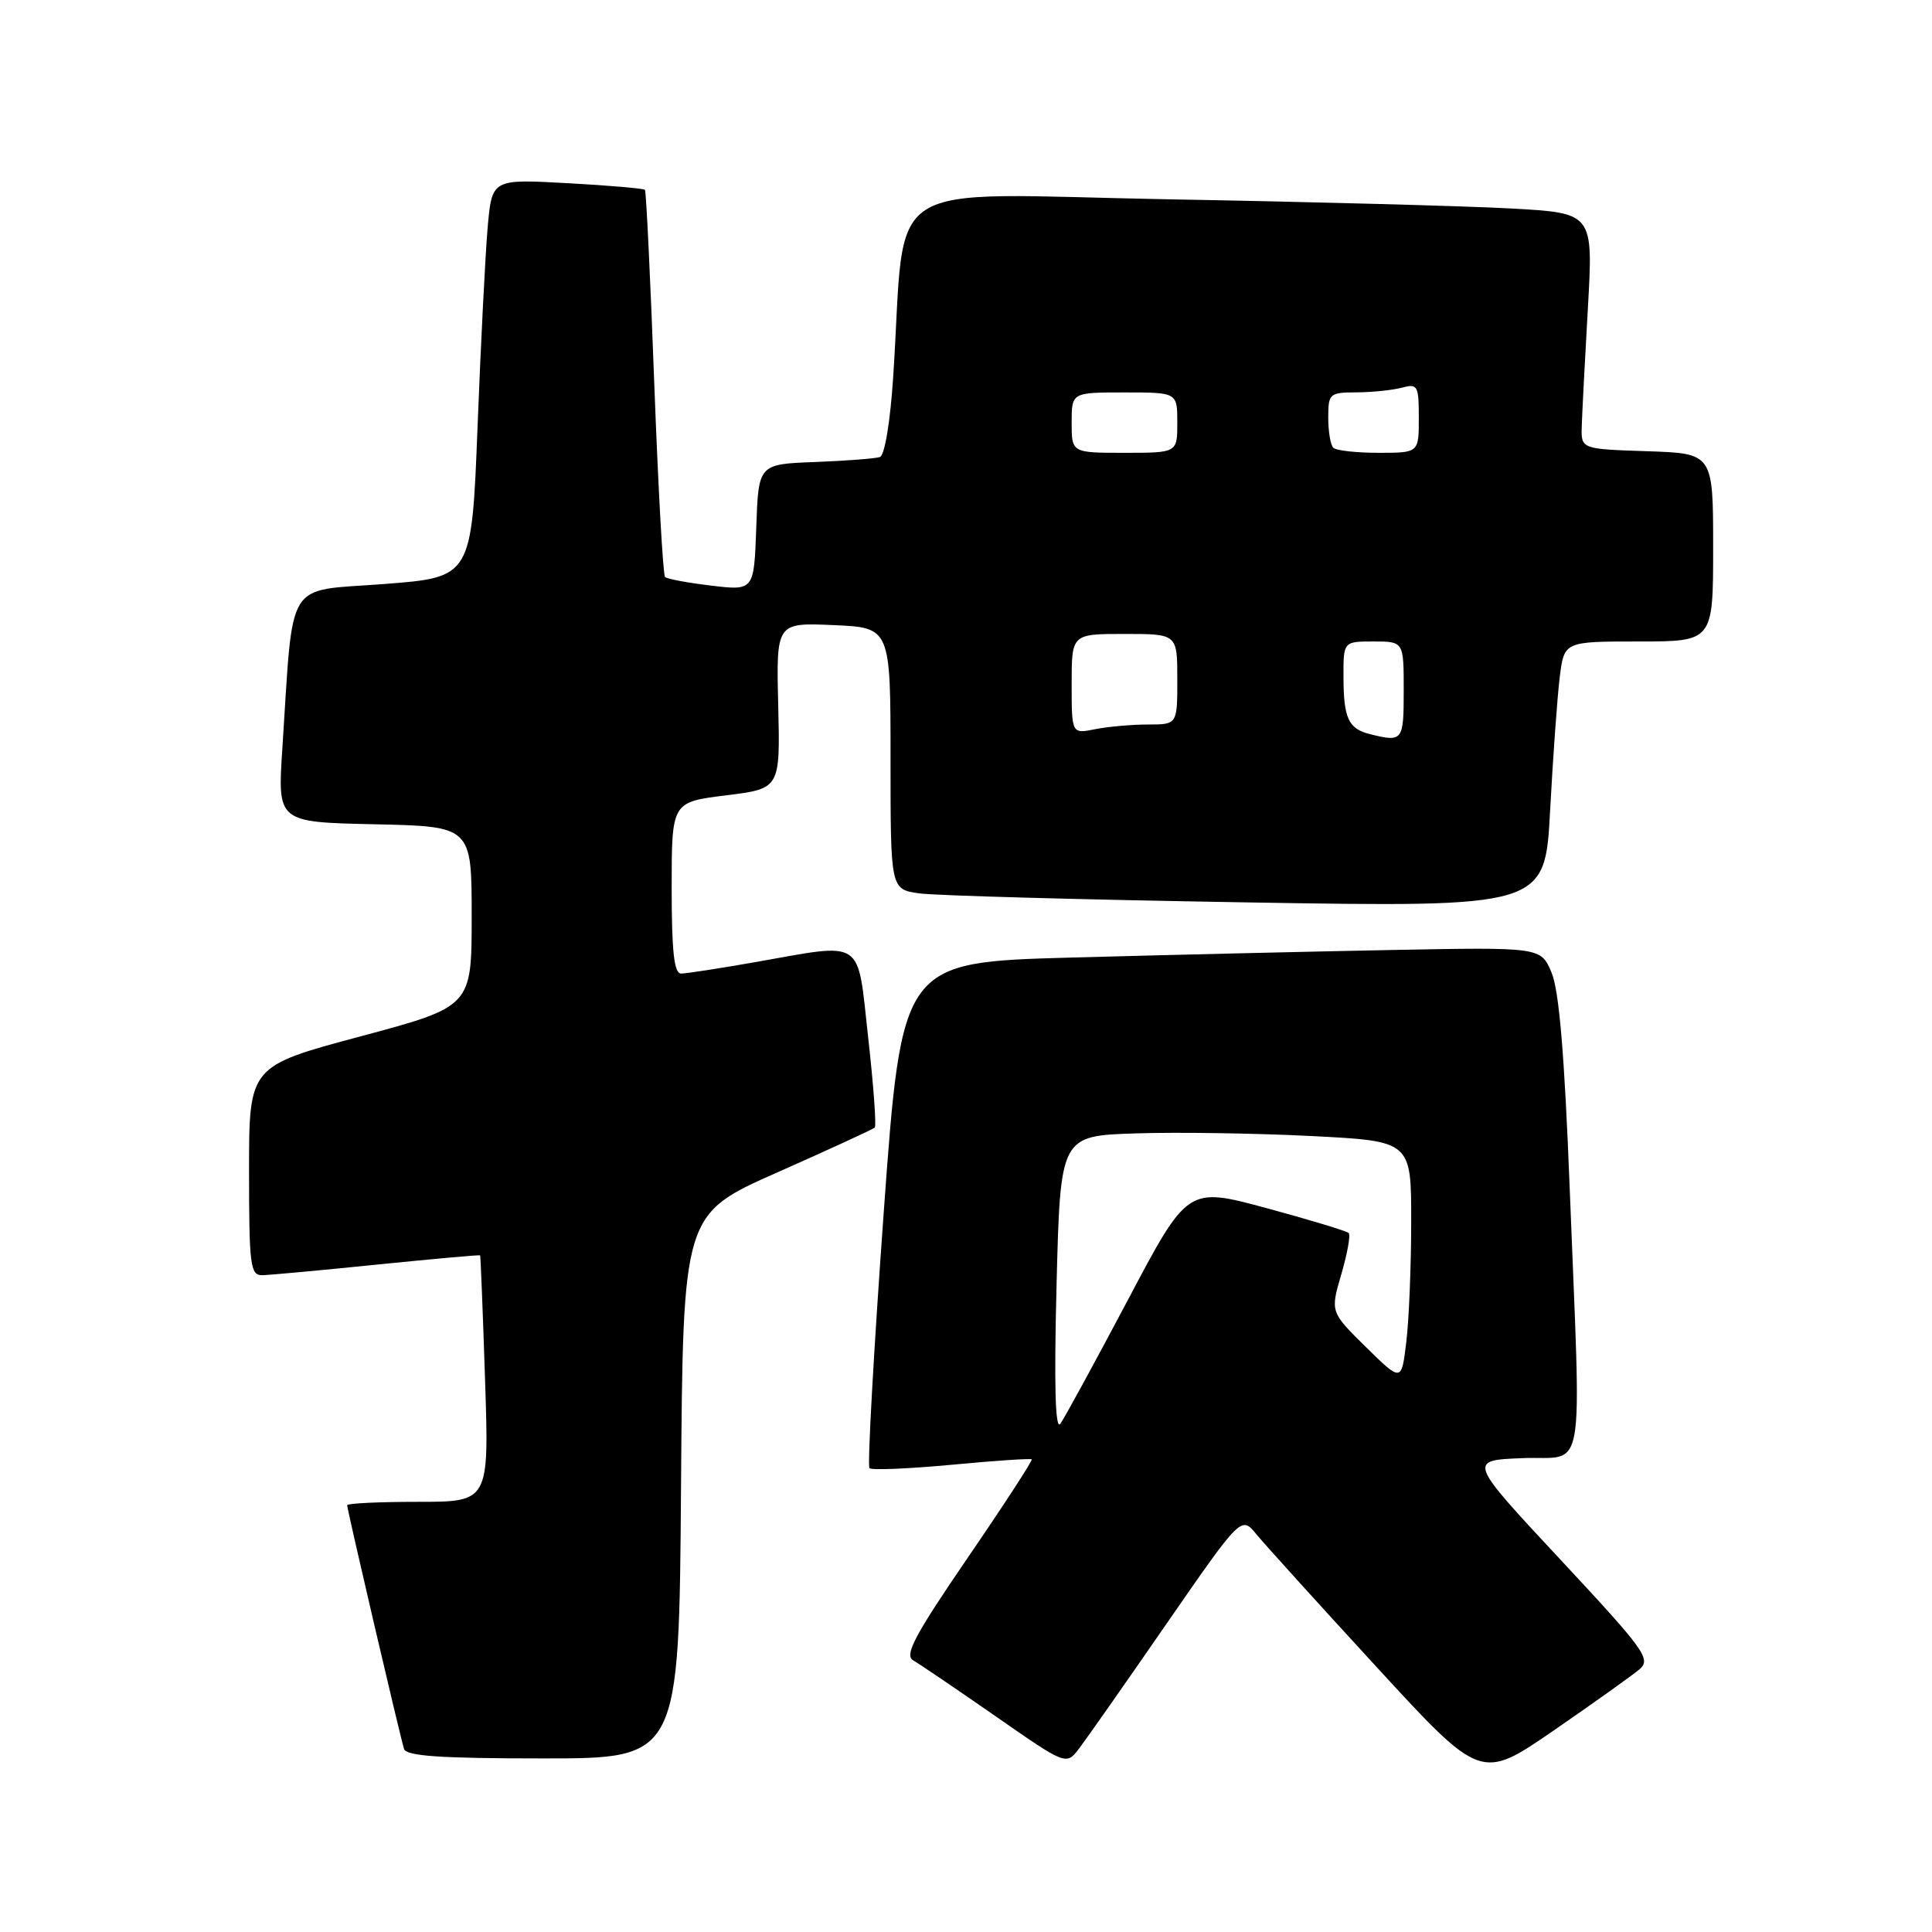 <?xml version="1.0" encoding="UTF-8" standalone="no"?>
<!DOCTYPE svg PUBLIC "-//W3C//DTD SVG 1.1//EN" "http://www.w3.org/Graphics/SVG/1.1/DTD/svg11.dtd" >
<svg xmlns="http://www.w3.org/2000/svg" xmlns:xlink="http://www.w3.org/1999/xlink" version="1.1" viewBox="0 0 256 256">
 <g >
 <path fill="currentColor"
d=" M 217.23 221.20 C 218.82 219.85 217.99 218.70 206.73 206.62 C 194.50 193.50 194.50 193.50 201.75 193.21 C 210.24 192.86 209.53 196.94 207.99 157.38 C 207.31 139.84 206.59 131.25 205.59 128.88 C 204.17 125.50 204.17 125.50 184.34 125.88 C 173.43 126.09 154.38 126.54 142.00 126.88 C 119.50 127.50 119.50 127.50 117.09 160.76 C 115.77 179.05 114.92 194.26 115.21 194.54 C 115.49 194.83 120.39 194.62 126.09 194.09 C 131.78 193.55 136.56 193.23 136.71 193.37 C 136.85 193.52 133.04 199.38 128.24 206.39 C 121.18 216.72 119.80 219.31 121.01 220.01 C 121.83 220.48 126.72 223.80 131.89 227.39 C 141.27 233.92 141.27 233.92 142.97 231.71 C 143.90 230.49 149.12 223.05 154.56 215.17 C 164.47 200.85 164.47 200.85 166.48 203.30 C 167.59 204.65 174.74 212.55 182.37 220.85 C 196.23 235.93 196.23 235.93 205.87 229.30 C 211.17 225.65 216.28 222.00 217.23 221.20 Z  M 90.24 196.94 C 90.50 160.88 90.50 160.88 103.00 155.35 C 109.88 152.30 115.69 149.63 115.91 149.41 C 116.14 149.19 115.75 143.83 115.04 137.50 C 113.55 124.14 114.71 124.91 100.00 127.50 C 95.33 128.32 90.94 129.00 90.25 129.00 C 89.32 129.00 89.00 126.06 89.00 117.64 C 89.00 106.28 89.00 106.28 96.19 105.39 C 103.38 104.50 103.38 104.50 103.12 93.50 C 102.85 82.50 102.85 82.50 110.43 82.83 C 118.00 83.16 118.00 83.16 118.00 100.49 C 118.00 117.82 118.00 117.82 121.75 118.37 C 123.81 118.67 143.32 119.21 165.11 119.57 C 204.72 120.23 204.72 120.23 205.40 107.36 C 205.78 100.29 206.35 92.36 206.67 89.75 C 207.26 85.00 207.26 85.00 217.13 85.00 C 227.00 85.00 227.00 85.00 227.00 72.54 C 227.00 60.08 227.00 60.08 218.25 59.79 C 209.50 59.50 209.50 59.50 209.59 56.50 C 209.64 54.85 210.00 47.81 210.40 40.86 C 211.12 28.23 211.12 28.23 200.31 27.63 C 194.36 27.30 173.93 26.75 154.90 26.41 C 115.93 25.69 120.11 23.01 118.36 49.84 C 117.97 55.85 117.23 60.34 116.59 60.56 C 115.99 60.76 112.12 61.06 108.00 61.22 C 100.50 61.50 100.50 61.50 100.21 69.88 C 99.91 78.27 99.91 78.27 94.26 77.60 C 91.15 77.23 88.38 76.72 88.12 76.45 C 87.85 76.18 87.21 64.61 86.69 50.73 C 86.18 36.85 85.62 25.35 85.46 25.16 C 85.29 24.97 80.66 24.57 75.17 24.27 C 65.19 23.72 65.19 23.72 64.62 30.11 C 64.31 33.62 63.71 45.50 63.28 56.50 C 62.50 76.50 62.50 76.50 50.83 77.39 C 37.64 78.40 38.91 76.34 37.41 99.22 C 36.77 108.94 36.77 108.94 49.63 109.22 C 62.50 109.50 62.50 109.50 62.50 121.44 C 62.50 133.38 62.50 133.38 47.75 137.33 C 33.00 141.28 33.00 141.28 33.00 155.14 C 33.00 167.69 33.17 169.00 34.75 168.97 C 35.71 168.95 42.58 168.32 50.00 167.56 C 57.42 166.81 63.55 166.26 63.62 166.34 C 63.68 166.43 63.98 173.81 64.27 182.75 C 64.81 199.00 64.81 199.00 55.41 199.00 C 50.23 199.00 46.00 199.20 46.00 199.45 C 46.00 200.04 53.02 230.13 53.54 231.75 C 53.84 232.69 58.42 233.00 71.96 233.00 C 89.98 233.00 89.98 233.00 90.24 196.94 Z  M 140.00 170.27 C 140.50 150.50 140.50 150.50 150.50 150.18 C 156.00 150.00 166.46 150.16 173.75 150.53 C 187.00 151.20 187.00 151.20 186.99 161.85 C 186.99 167.71 186.70 174.89 186.34 177.82 C 185.71 183.13 185.71 183.13 180.99 178.49 C 176.27 173.84 176.27 173.84 177.73 168.85 C 178.53 166.10 178.98 163.64 178.71 163.38 C 178.45 163.12 173.54 161.63 167.81 160.08 C 157.37 157.26 157.37 157.26 149.44 172.27 C 145.07 180.52 141.05 187.90 140.50 188.66 C 139.83 189.59 139.66 183.59 140.00 170.27 Z  M 181.50 97.27 C 178.68 96.56 178.03 95.17 178.02 89.75 C 178.00 85.00 178.00 85.00 182.00 85.00 C 186.00 85.00 186.00 85.00 186.00 91.50 C 186.00 98.21 185.88 98.36 181.50 97.27 Z  M 142.00 90.62 C 142.00 84.00 142.00 84.00 149.00 84.00 C 156.00 84.00 156.00 84.00 156.00 90.00 C 156.00 96.00 156.00 96.00 152.12 96.00 C 149.99 96.00 146.84 96.28 145.12 96.62 C 142.00 97.25 142.00 97.25 142.00 90.62 Z  M 142.00 56.00 C 142.00 52.00 142.00 52.00 149.00 52.00 C 156.00 52.00 156.00 52.00 156.00 56.00 C 156.00 60.00 156.00 60.00 149.00 60.00 C 142.00 60.00 142.00 60.00 142.00 56.00 Z  M 176.67 59.33 C 176.30 58.97 176.00 57.17 176.00 55.33 C 176.00 52.15 176.17 52.00 179.75 51.99 C 181.81 51.98 184.51 51.70 185.75 51.37 C 187.85 50.81 188.00 51.08 188.00 55.38 C 188.00 60.00 188.00 60.00 182.67 60.00 C 179.73 60.00 177.03 59.70 176.67 59.33 Z "/>
</g>
</svg>